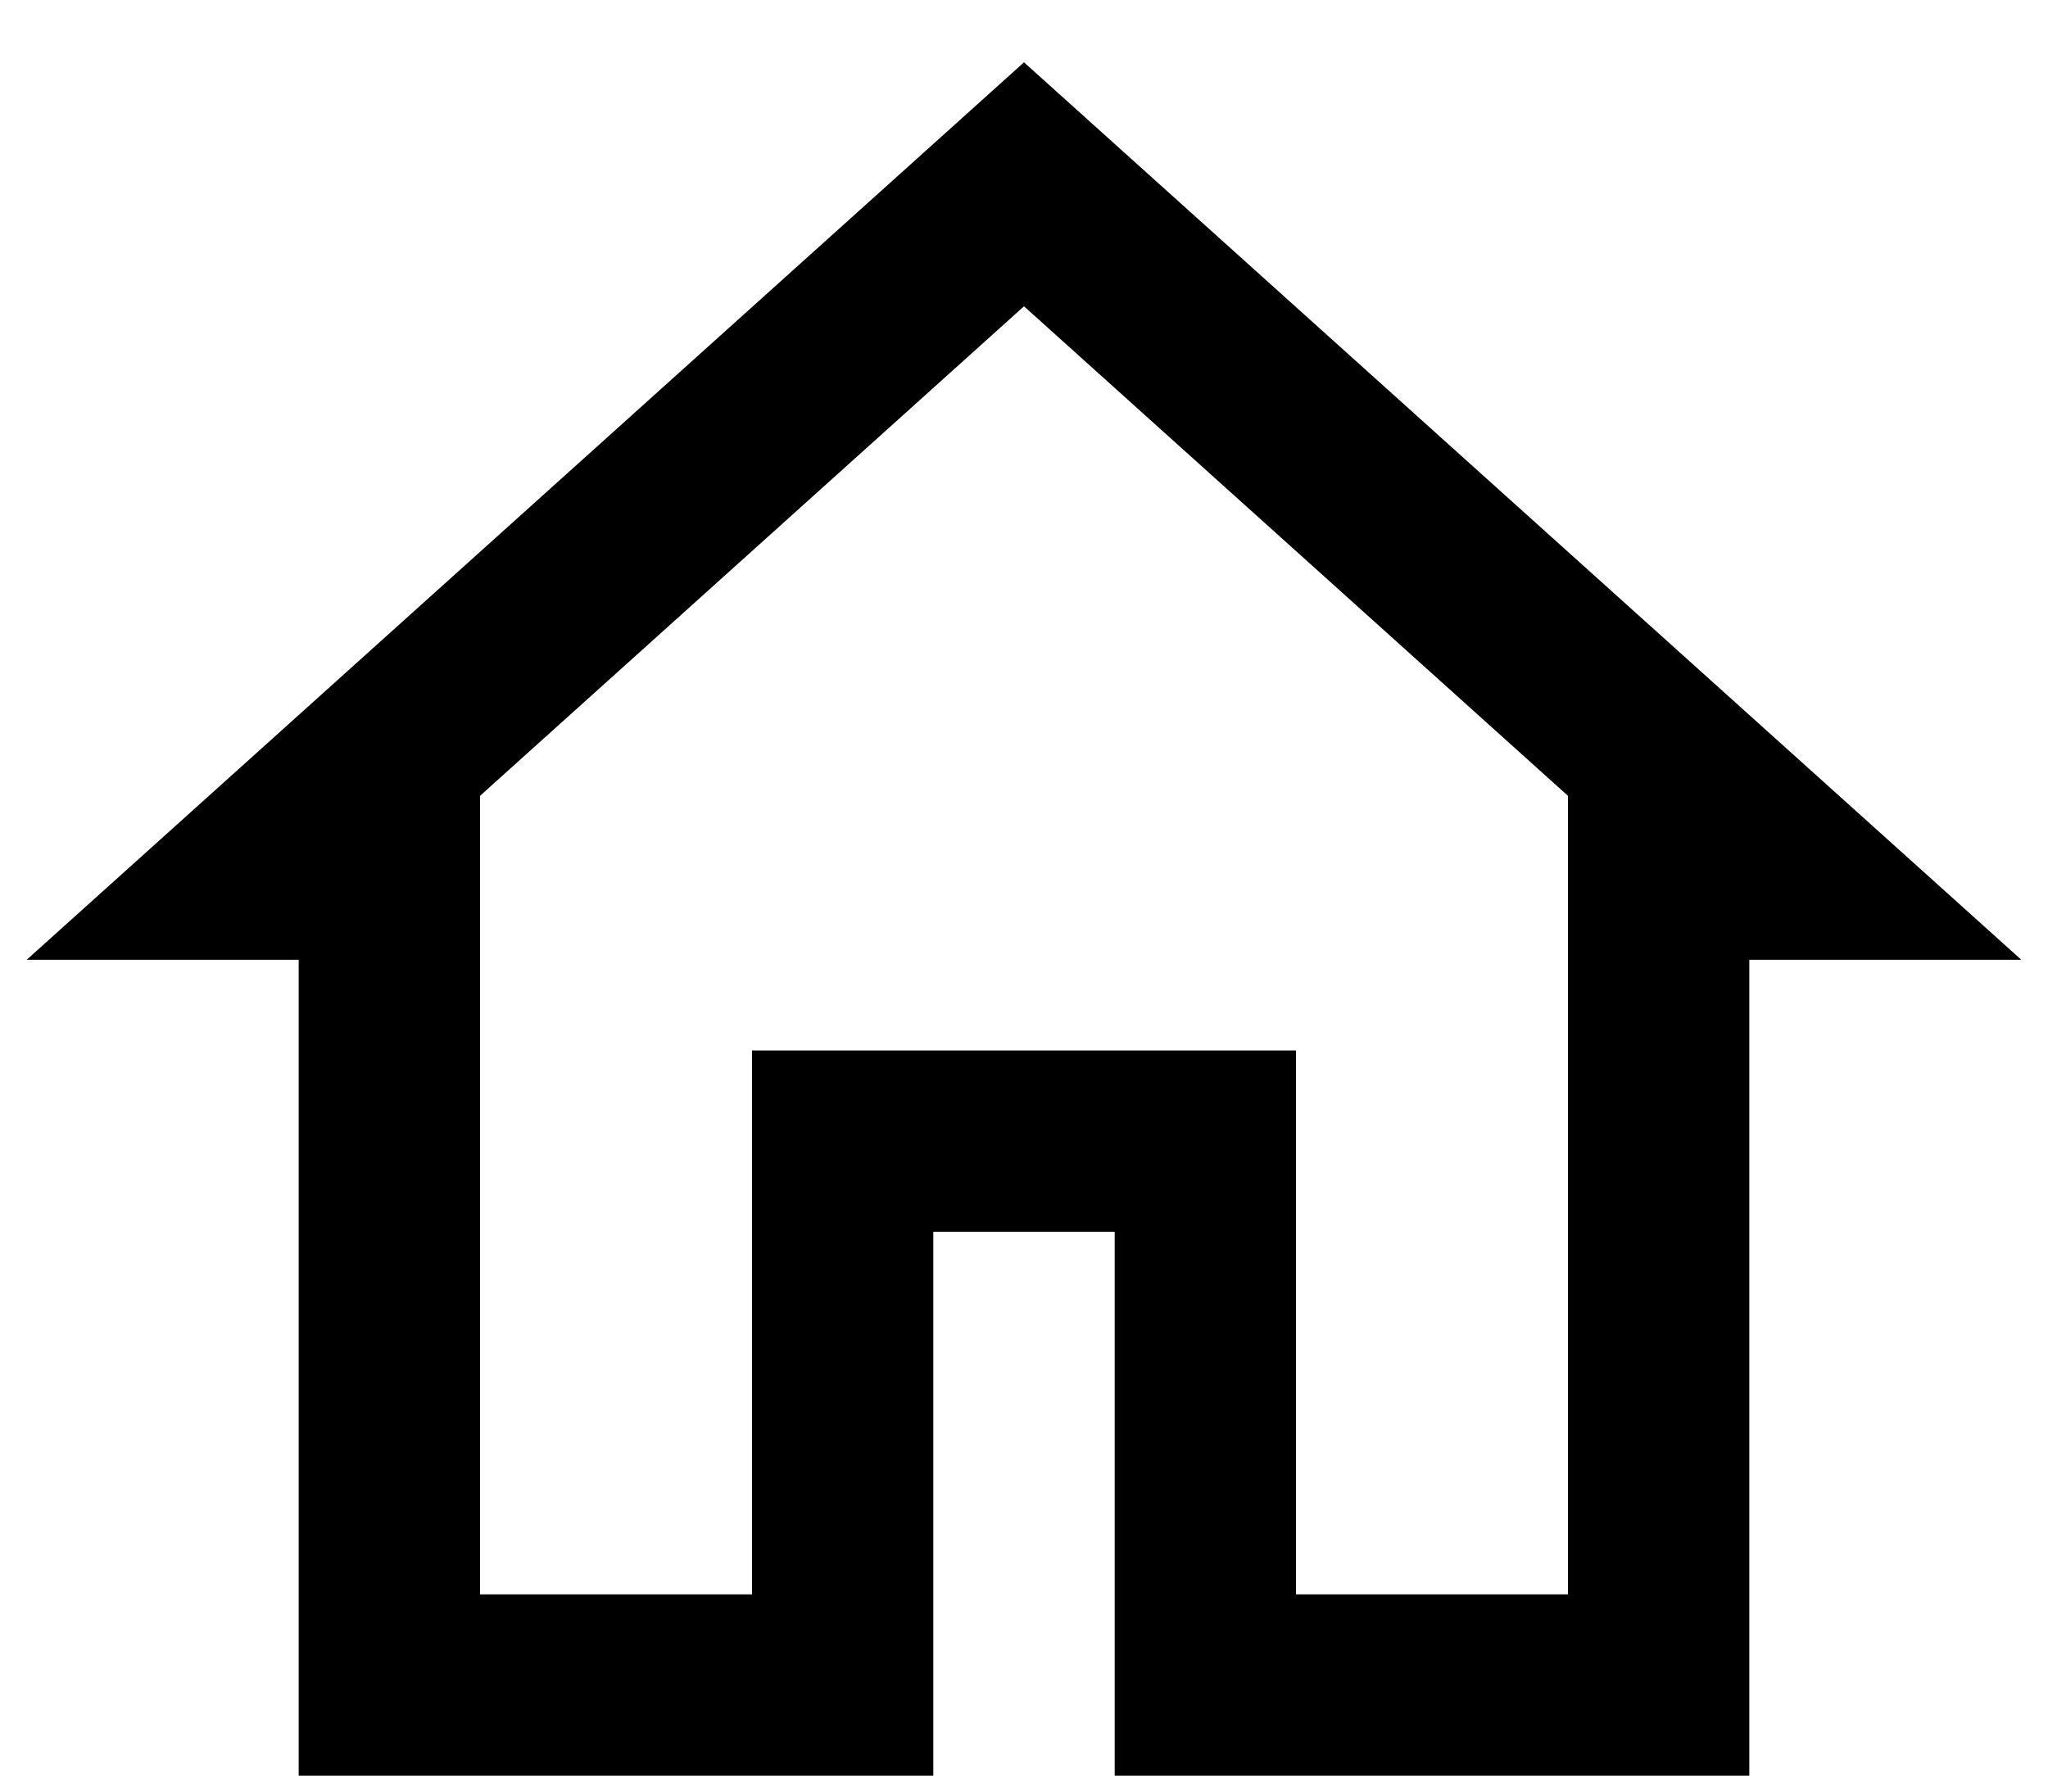 <svg width="32" height="28" viewBox="0 0 32 28" fill="none" xmlns="http://www.w3.org/2000/svg">
<path d="M16 0.974L0.417 15H4.667V27.75H14.583V19.25H17.417V27.75H27.333V15H31.583L16 0.974ZM16 4.787L24.5 12.438V13.583V24.917H20.25V16.417H11.75V24.917H7.5V12.438L16 4.787Z" fill="black"/>
</svg>
